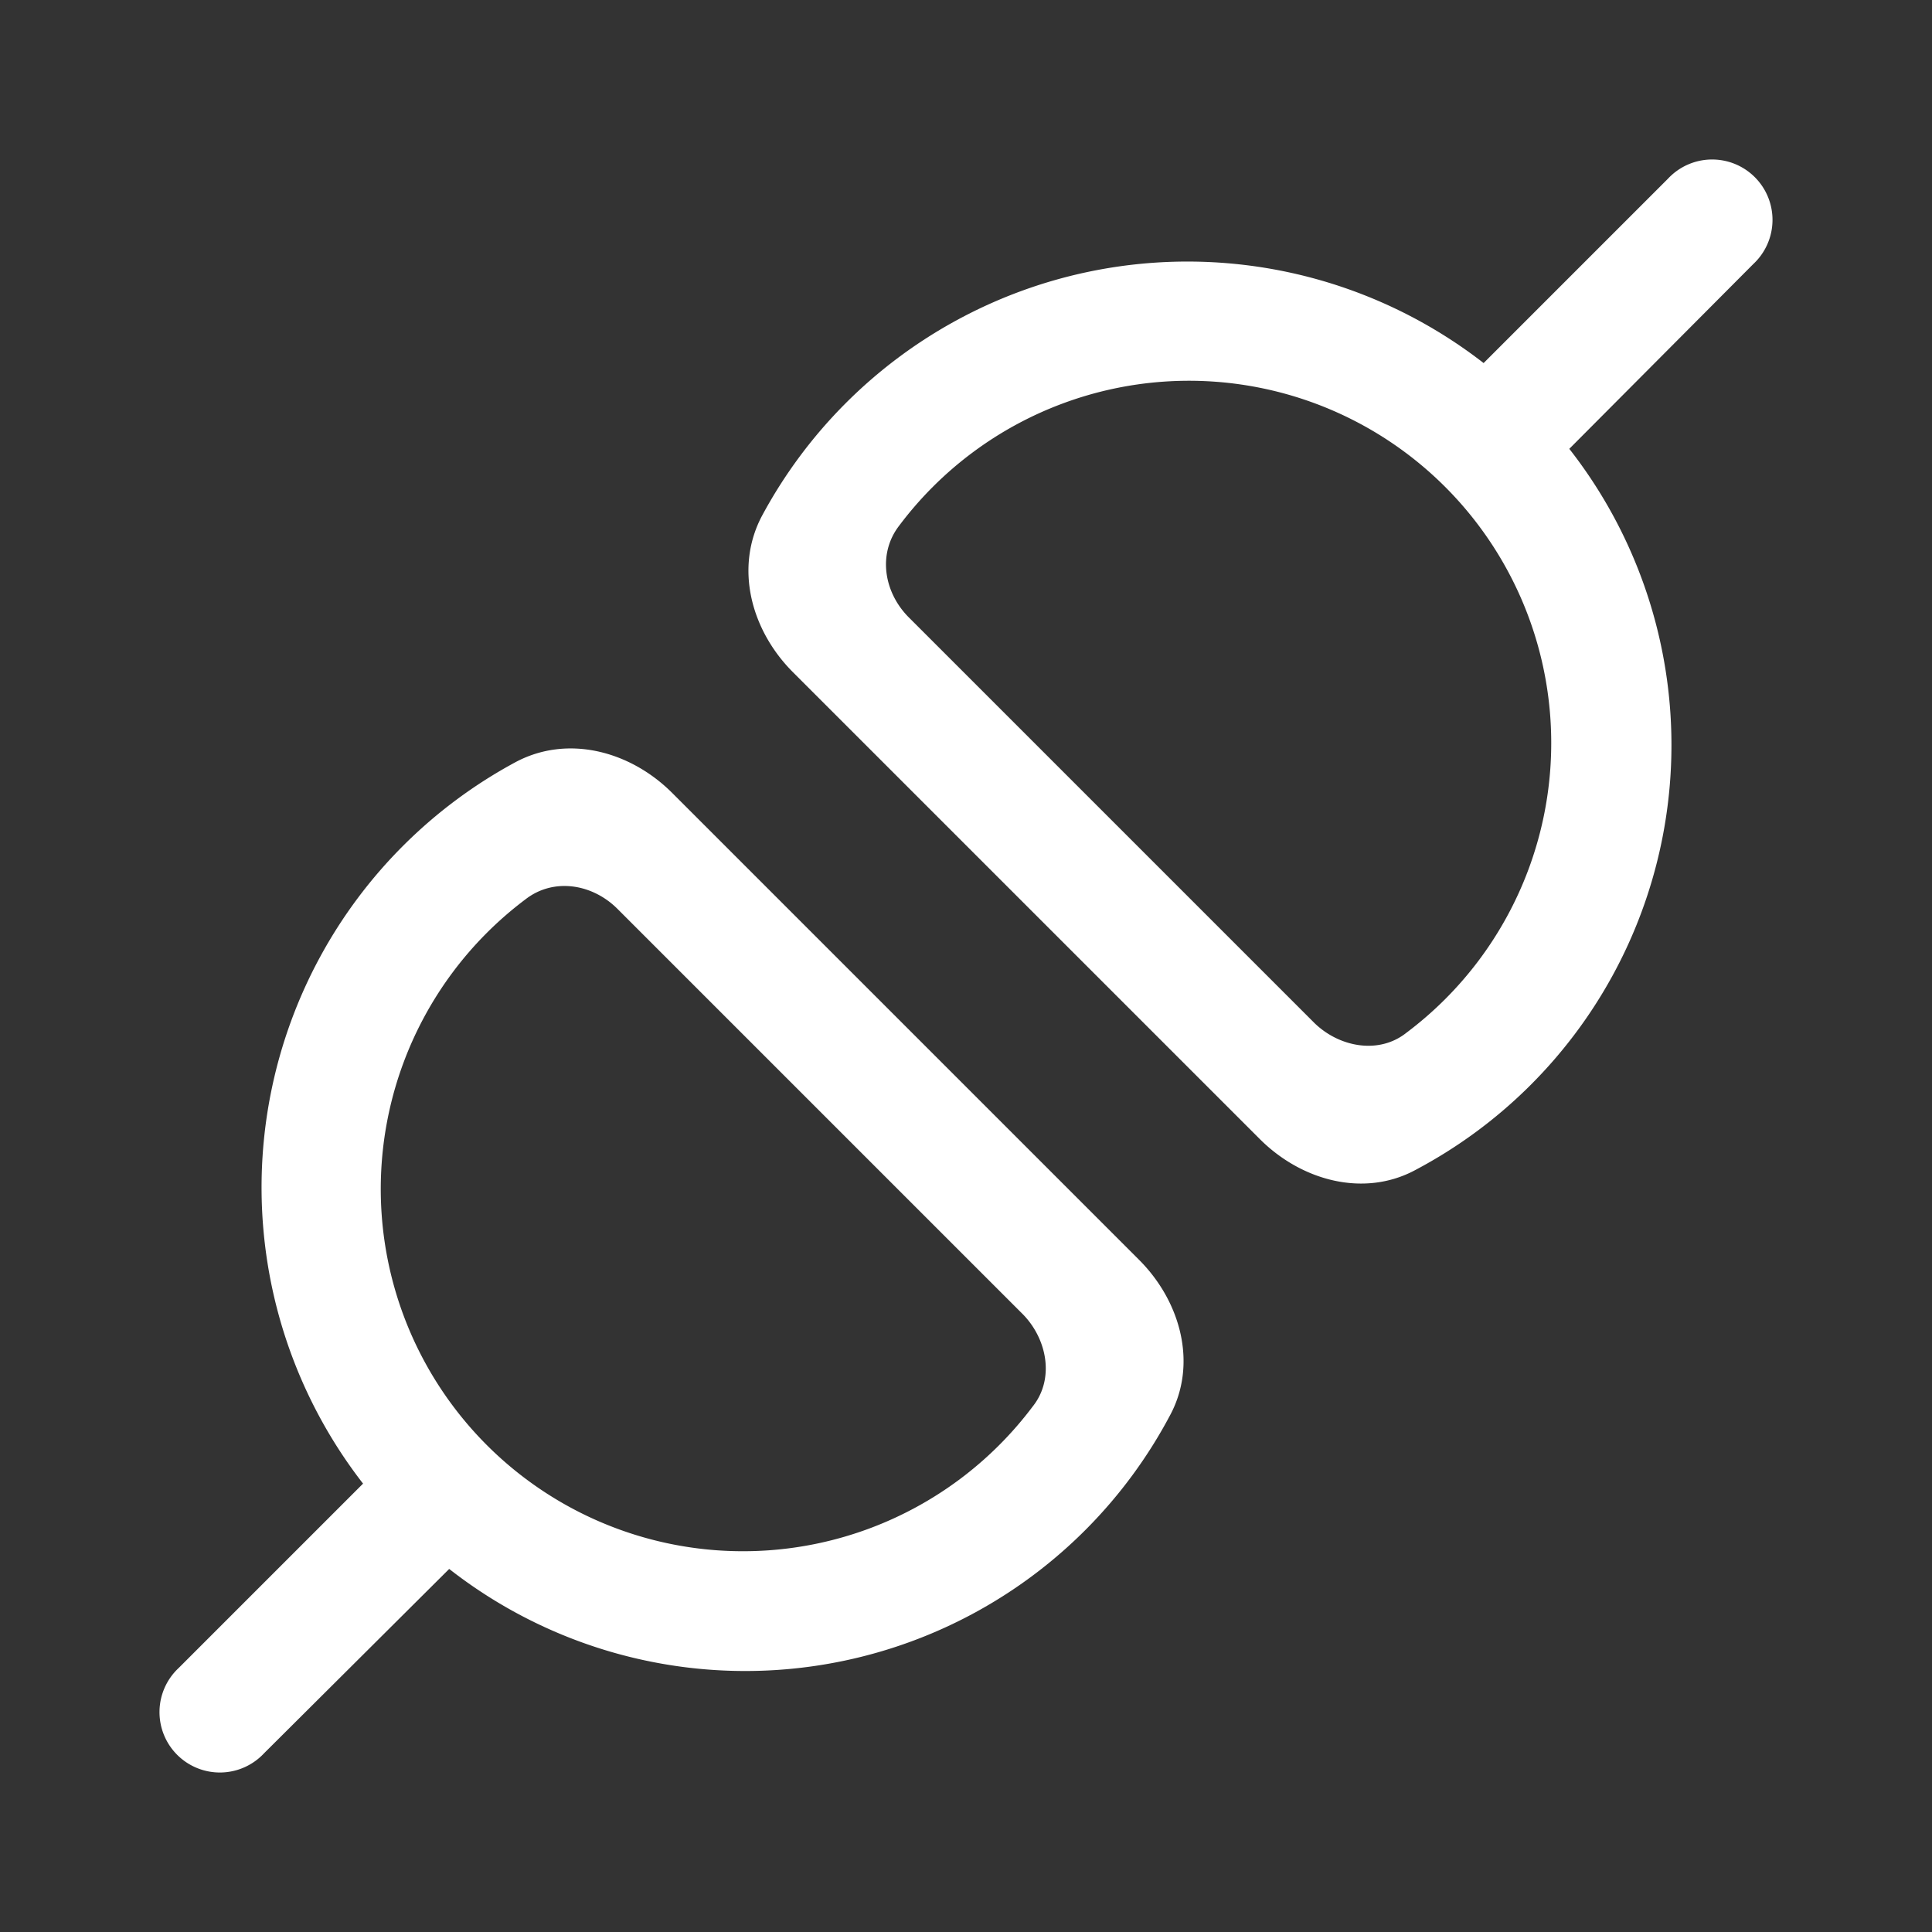 <svg width="24" height="24" viewBox="0 0 24 24" xmlns="http://www.w3.org/2000/svg"><rect x="0" y="0" width="24" height="24" fill="#333333" stroke="none"/><path fill="white" d="M19.49 5.57a5.97 5.97 0 0 1-1.9 8.96c-.64.35-1.42.14-1.94-.38l-5.8-5.8c-.52-.52-.73-1.3-.38-1.95a6 6 0 0 1 8.96-1.89l2.29-2.29a.75.75 0 1 1 1.06 1.06l-2.29 2.3Zm-2.02 7.26a4.5 4.5 0 1 0-6.3-6.3c-.27.35-.19.83.12 1.14l5.04 5.04c.31.3.8.39 1.14.12ZM3.28 21.78l2.3-2.29a5.97 5.97 0 0 0 8.95-1.9c.35-.64.14-1.42-.38-1.94l-5.8-5.8c-.52-.52-1.3-.73-1.95-.38a6 6 0 0 0-1.89 8.96l-2.29 2.29a.75.75 0 1 0 1.06 1.06Zm4.39-10.49 5.04 5.04c.3.31.39.8.12 1.14a4.5 4.5 0 1 1-6.3-6.3c.35-.27.83-.19 1.14.12Z"/></svg>